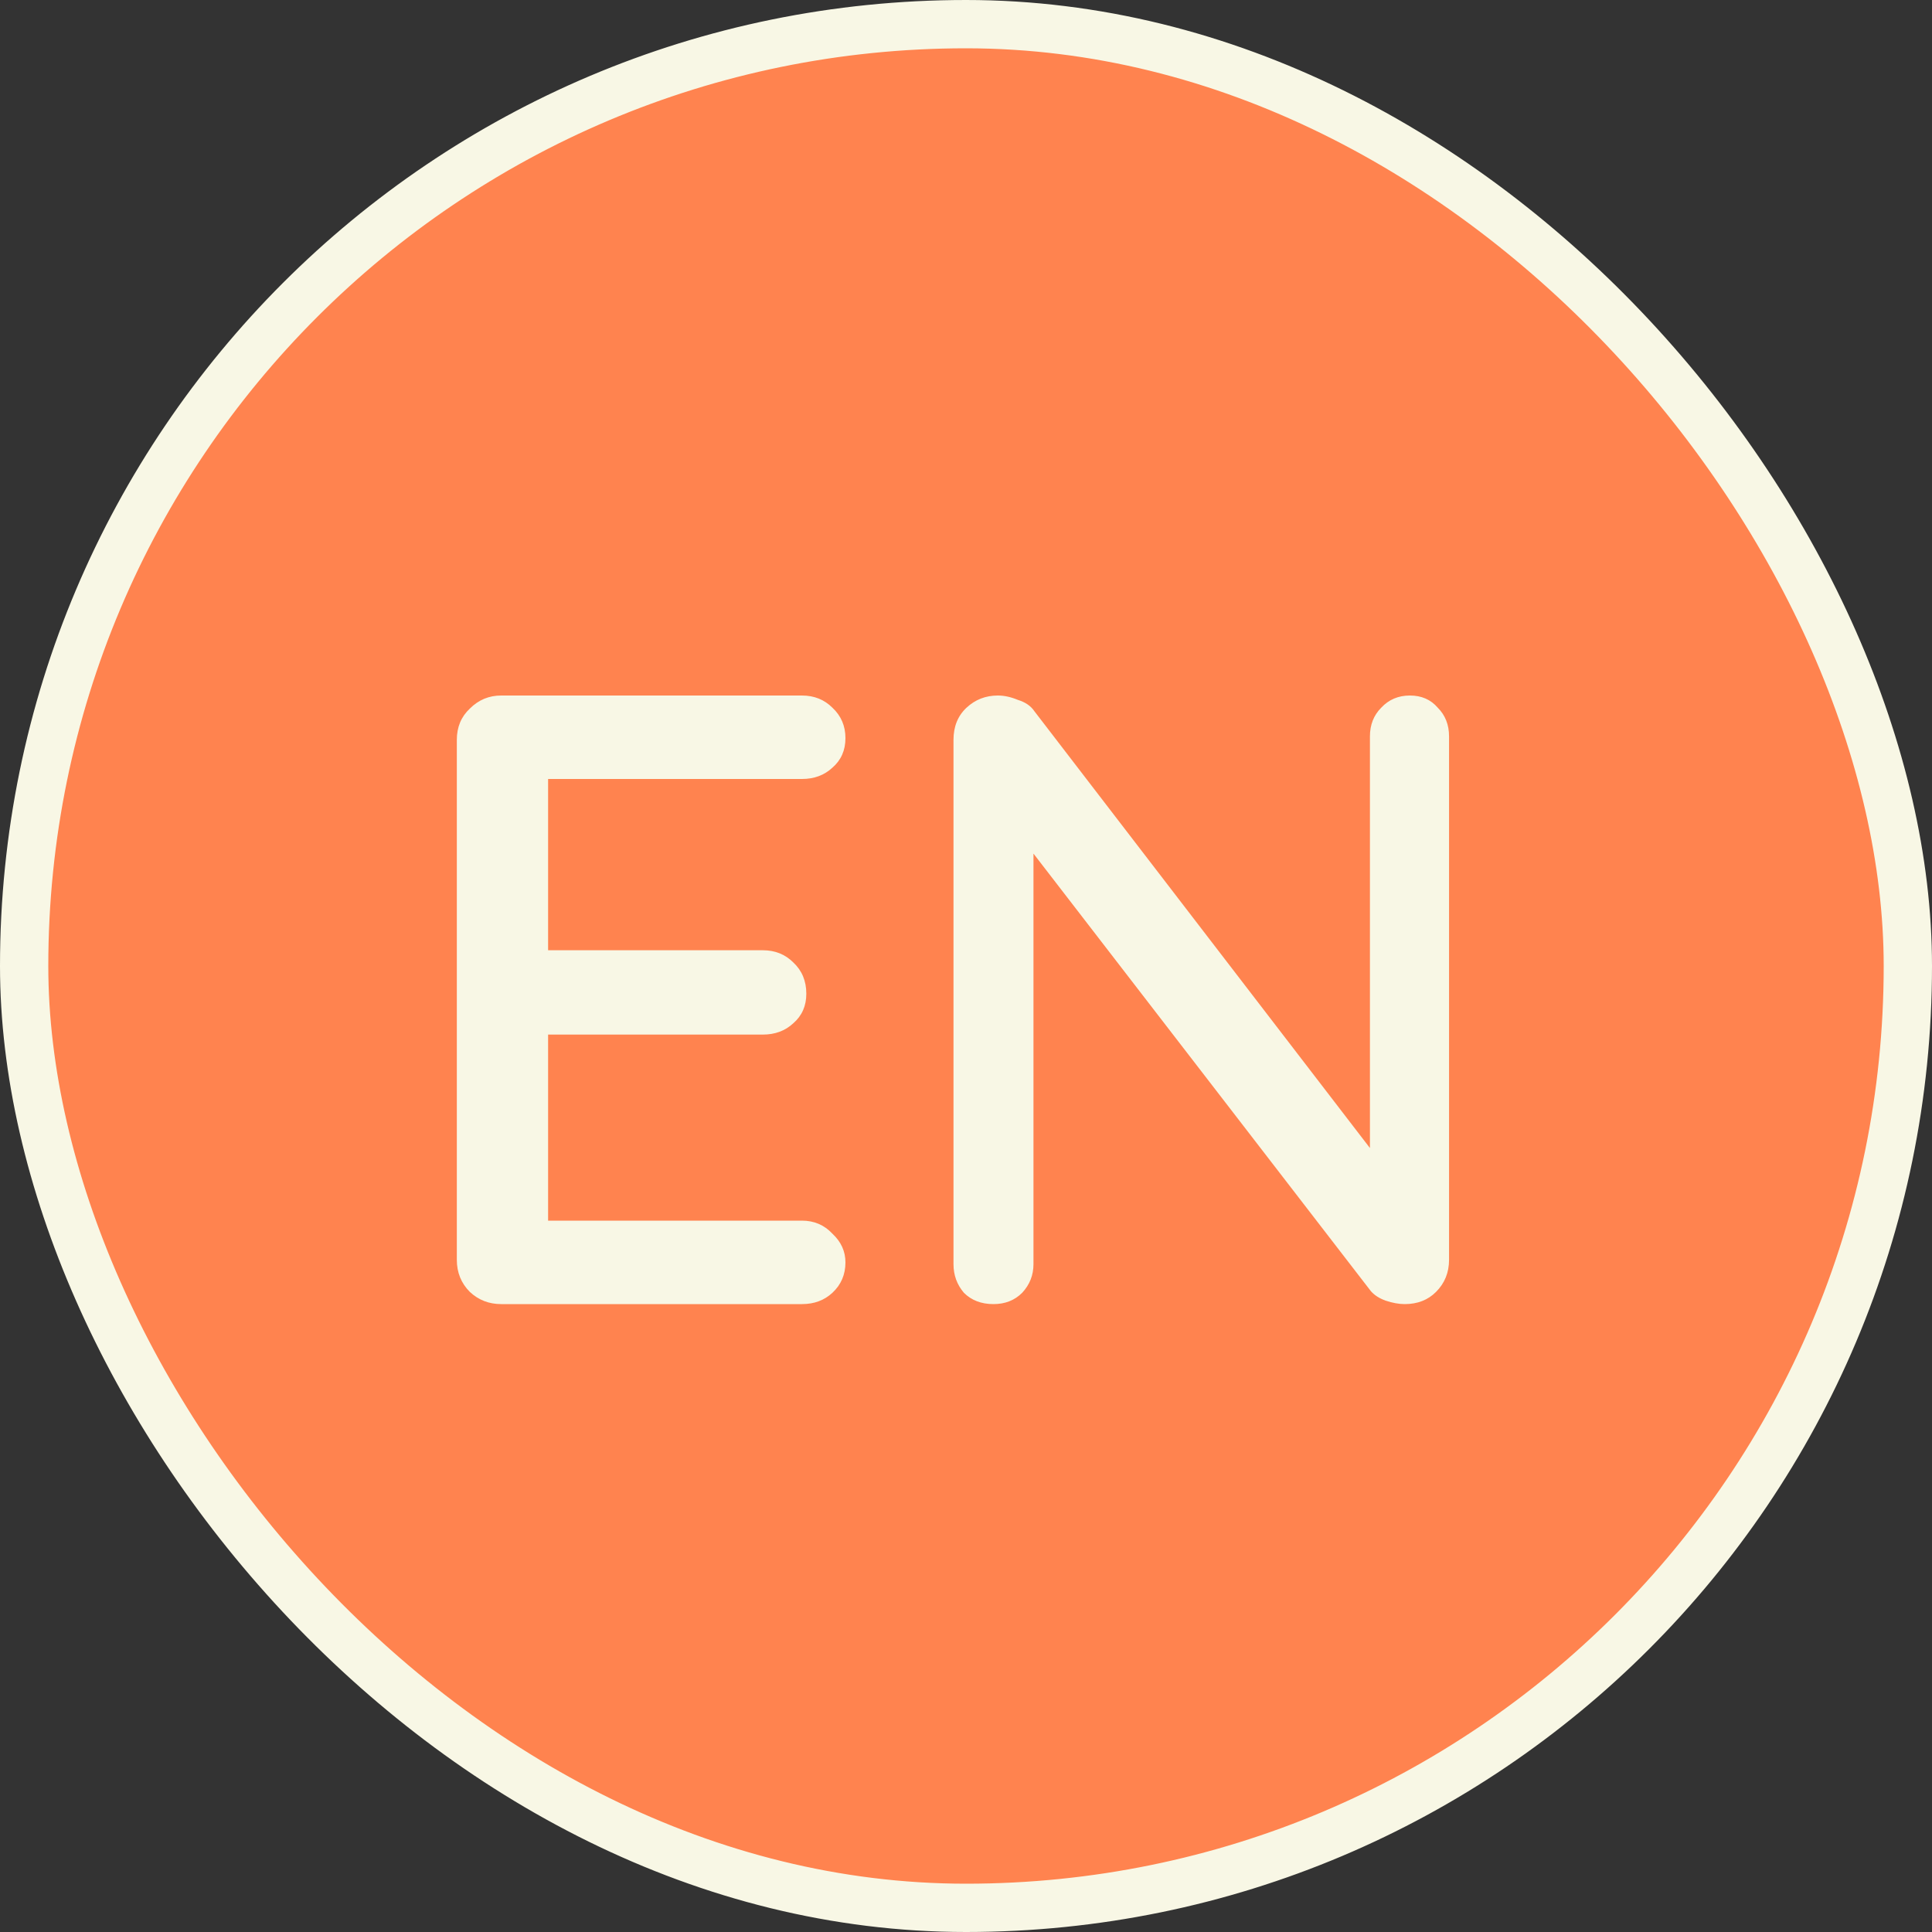 <svg width="40" height="40" viewBox="0 0 40 40" fill="none" xmlns="http://www.w3.org/2000/svg">
<rect x="0" y="0" width="40" height="40" fill="#333333" stroke="none"/>
<rect x="0.5" y="0.5" width="39" height="39" rx="19.5" fill="#FF834F"/>
<rect x="0.5" y="0.5" width="39" height="39" rx="19.5" stroke="#F8F7E5"/>
<path d="M10.376 14.4H16.604C16.856 14.4 17.066 14.484 17.234 14.652C17.414 14.82 17.504 15.03 17.504 15.282C17.504 15.534 17.414 15.738 17.234 15.894C17.066 16.05 16.856 16.128 16.604 16.128H11.168L11.348 15.822V19.854L11.186 19.674H15.794C16.046 19.674 16.256 19.758 16.424 19.926C16.604 20.094 16.694 20.31 16.694 20.574C16.694 20.826 16.604 21.03 16.424 21.186C16.256 21.342 16.046 21.42 15.794 21.42H11.222L11.348 21.258V25.416L11.222 25.272H16.604C16.856 25.272 17.066 25.362 17.234 25.542C17.414 25.71 17.504 25.908 17.504 26.136C17.504 26.388 17.414 26.598 17.234 26.766C17.066 26.922 16.856 27 16.604 27H10.376C10.124 27 9.908 26.916 9.728 26.748C9.548 26.568 9.458 26.346 9.458 26.082V15.318C9.458 15.054 9.548 14.838 9.728 14.67C9.908 14.49 10.124 14.4 10.376 14.4ZM29.191 14.4C29.431 14.4 29.623 14.484 29.767 14.652C29.923 14.808 30.001 15.006 30.001 15.246V26.082C30.001 26.346 29.911 26.568 29.731 26.748C29.563 26.916 29.347 27 29.083 27C28.963 27 28.831 26.976 28.687 26.928C28.555 26.88 28.453 26.814 28.381 26.73L20.983 17.136L21.397 16.902V26.172C21.397 26.4 21.319 26.598 21.163 26.766C21.007 26.922 20.809 27 20.569 27C20.317 27 20.113 26.922 19.957 26.766C19.813 26.598 19.741 26.4 19.741 26.172V15.318C19.741 15.042 19.831 14.82 20.011 14.652C20.191 14.484 20.407 14.4 20.659 14.4C20.791 14.4 20.929 14.43 21.073 14.49C21.229 14.538 21.343 14.616 21.415 14.724L28.633 24.12L28.363 24.372V15.246C28.363 15.006 28.441 14.808 28.597 14.652C28.753 14.484 28.951 14.4 29.191 14.4Z" fill="#F8F7E5"/>
</svg>
